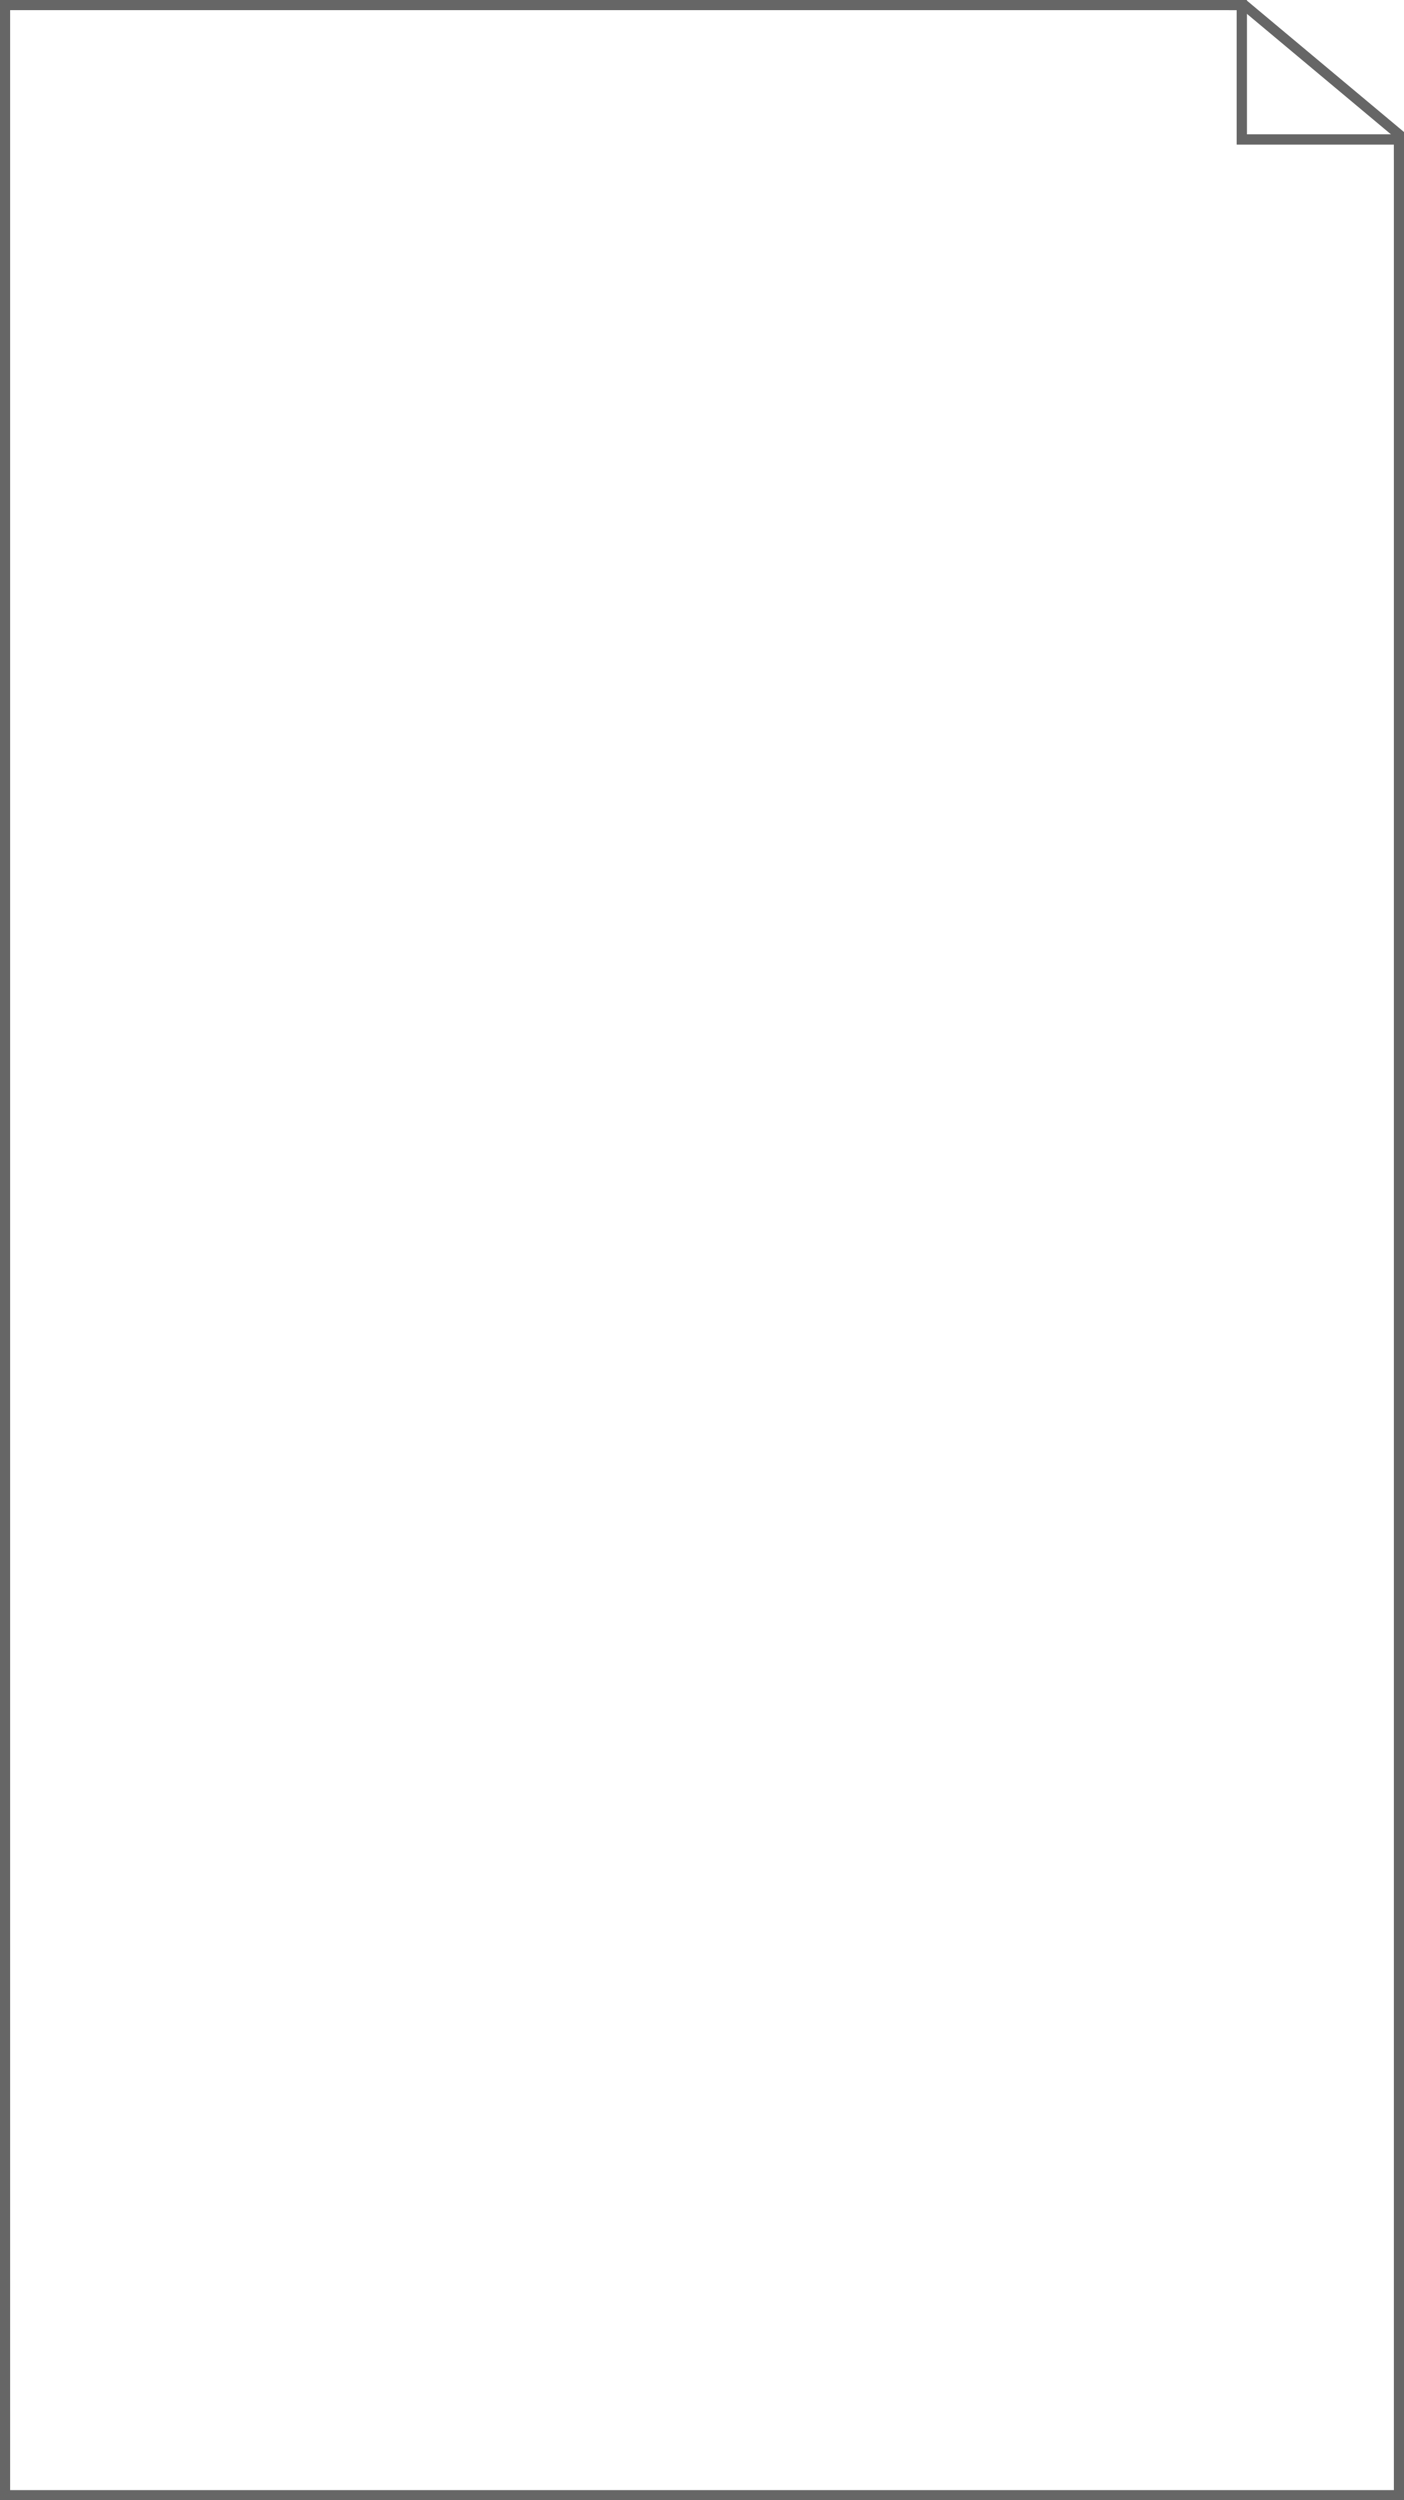 <svg width="277" height="493" viewBox="0 0 277 493" fill="none" xmlns="http://www.w3.org/2000/svg">
<path d="M246 27.5L276 27.5V492H1V1H245V26.5V27.5H246Z" stroke="#666666" stroke-width="2"/>
<path d="M276.5 27.5H245V1" stroke="#666666" stroke-width="2"/>
<path d="M276 31.5V26.5L245.5 1H242.5" stroke="#666666" stroke-width="2"/>
</svg>
